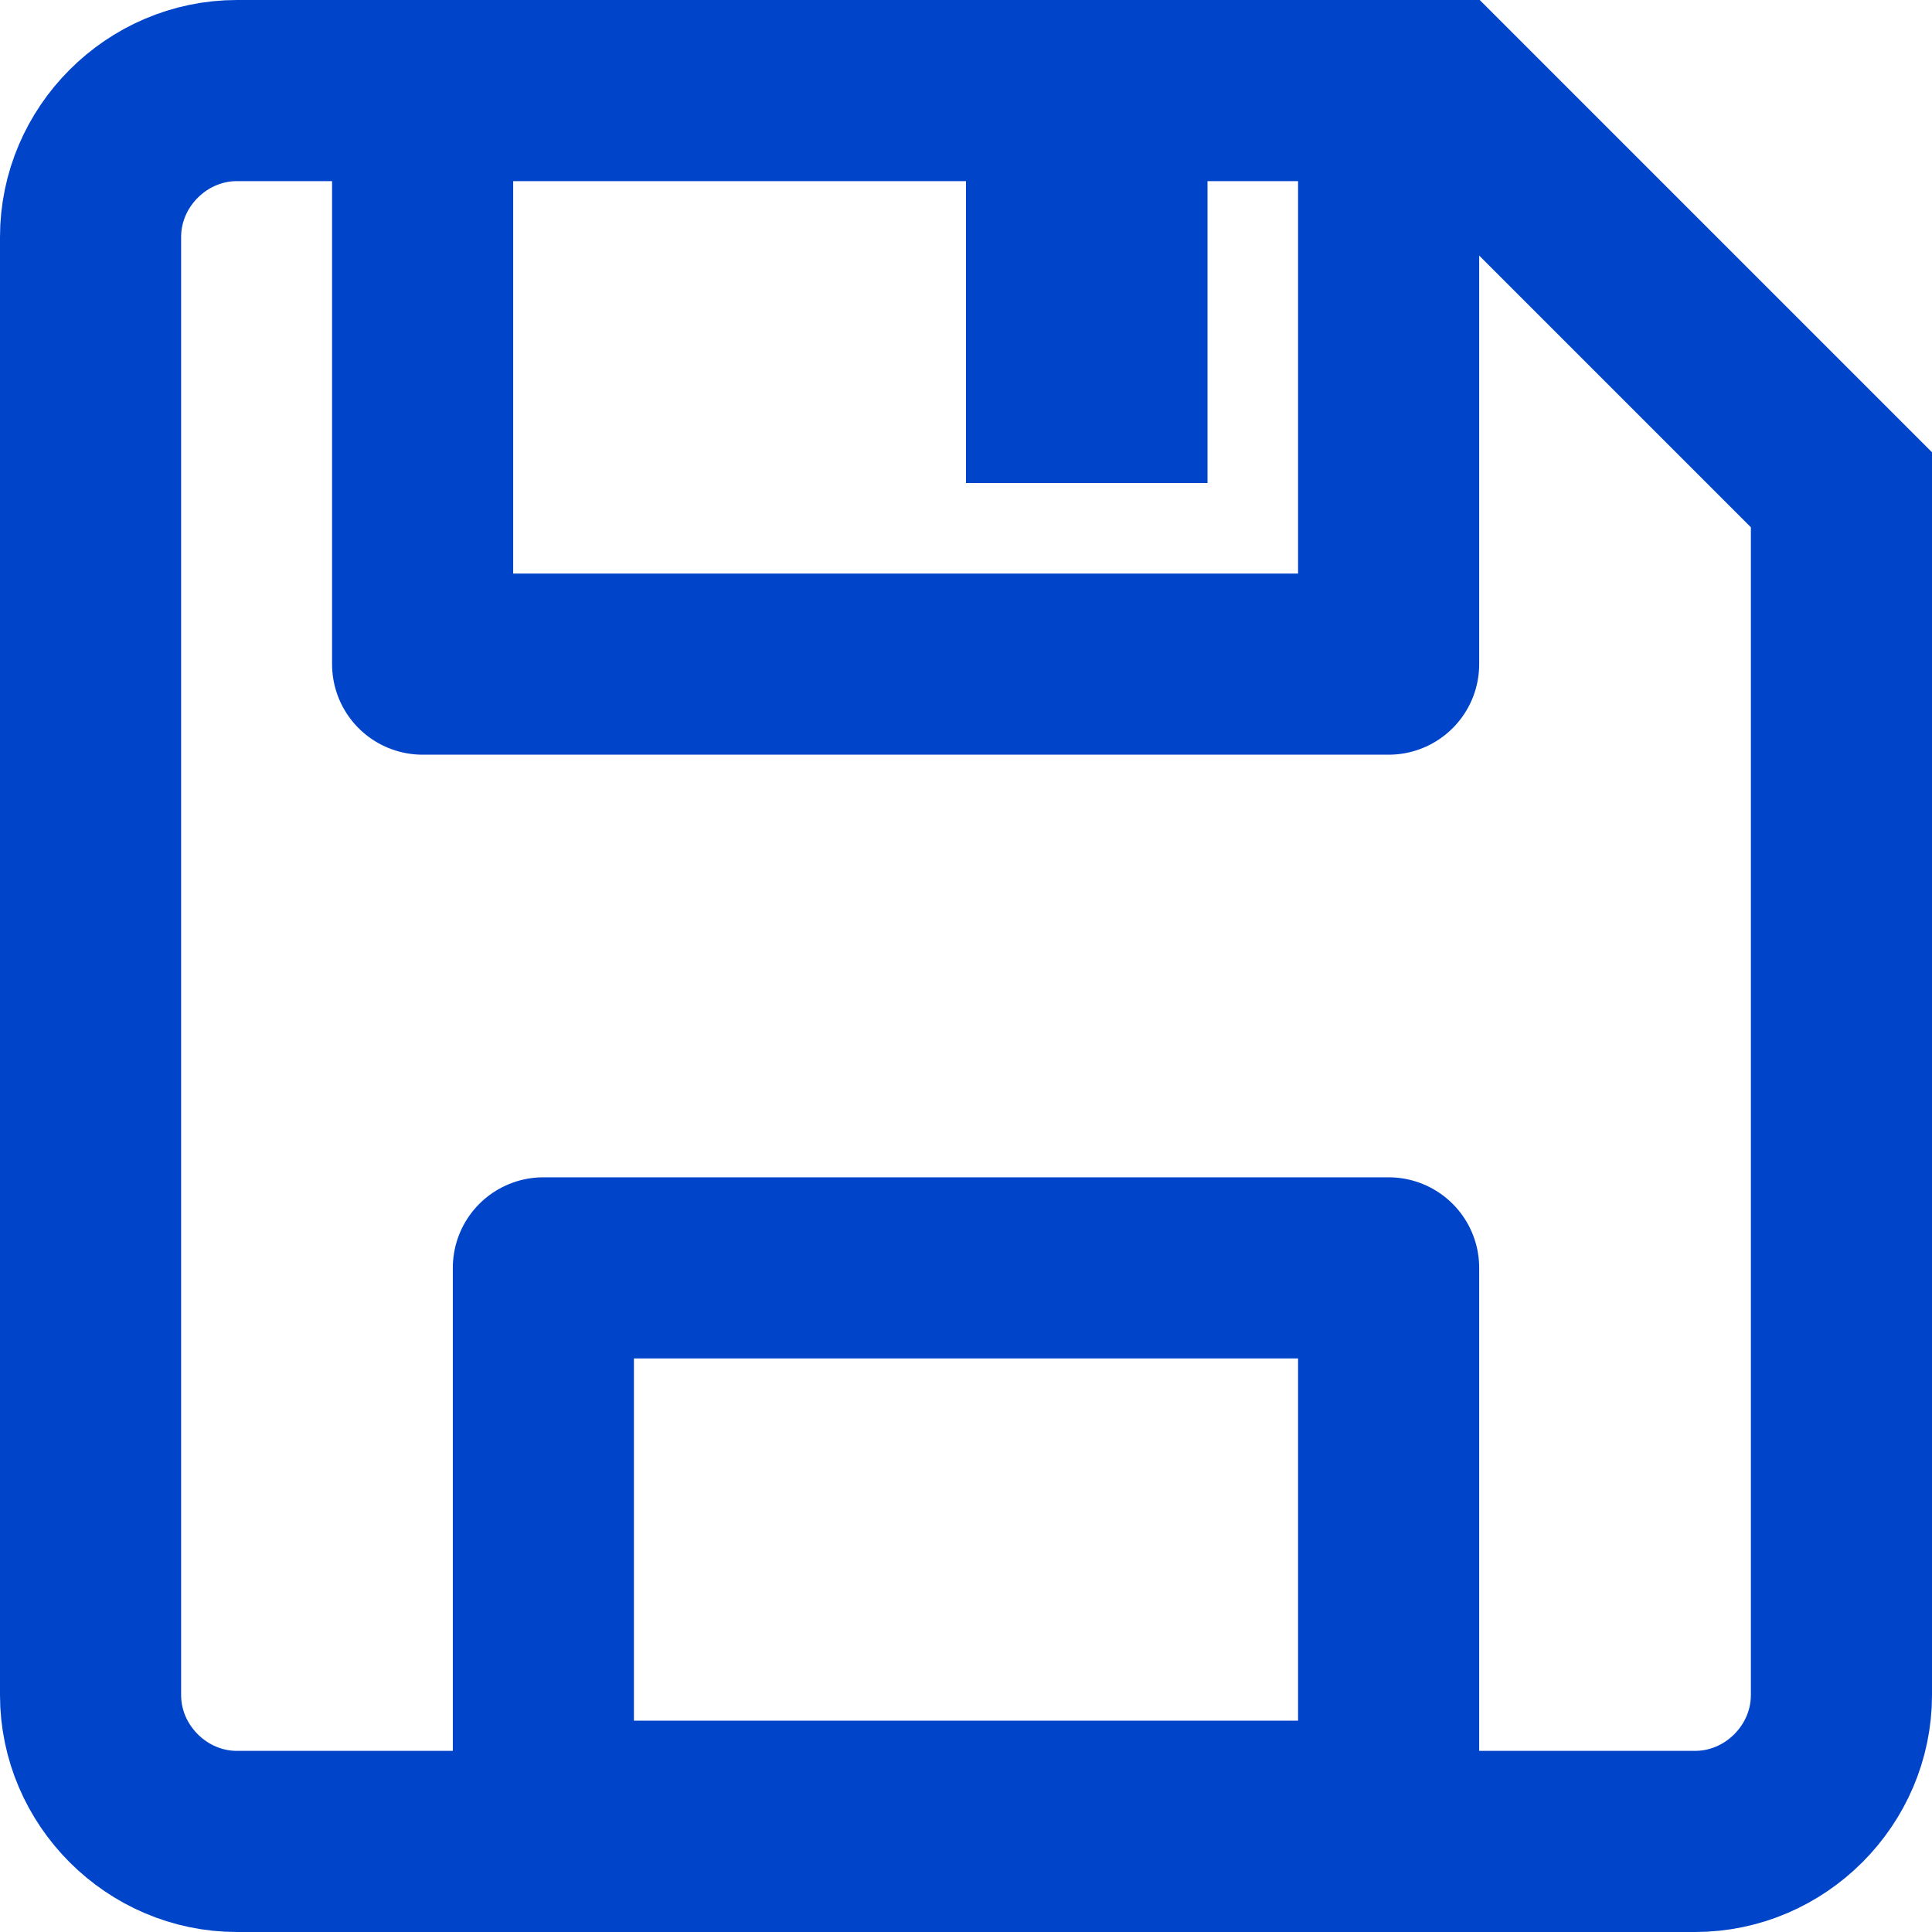 <?xml version="1.0" encoding="UTF-8"?>
<svg width="16px" height="16px" viewBox="0 0 16 16" version="1.1" xmlns="http://www.w3.org/2000/svg" xmlns:xlink="http://www.w3.org/1999/xlink">
    <!-- Generator: Sketch 48.2 (47327) - http://www.bohemiancoding.com/sketch -->
    <title>Delete Copy</title>
    <desc>Created with Sketch.</desc>
    <defs></defs>
    <g id="Elements/Schedule-Line" stroke="none" stroke-width="1" fill="none" fill-rule="evenodd" transform="translate(-968, -24)">
        <g id="Icon/Save/Outline" transform="translate(968, 24)">
            <path d="M15.25,4.056 L11.944,0.75 L1.962,0.75 C1.299,0.75 0.75,1.299 0.75,1.962 L0.75,14.038 C0.75,14.701 1.299,15.25 1.962,15.25 L14.038,15.25 C14.701,15.25 15.25,14.701 15.25,14.038 L15.25,4.056 Z" id="Path" stroke="#0044CA" stroke-width="1.5"></path>
            <rect id="Rectangle-8" stroke="#0044CA" stroke-width="1.5" stroke-linejoin="round" x="4.5" y="10.5" width="7" height="4.5"></rect>
            <rect id="Rectangle-8-Copy-2" stroke="#0044CA" stroke-width="1.5" stroke-linejoin="round" transform="translate(7.5, 3) scale(1, -1) translate(-7.5, -3) " x="3.5" y="0.5" width="8" height="5"></rect>
            <rect id="Rectangle-12" fill="#0044CA" fill-rule="evenodd" x="8" y="0" width="2" height="4"></rect>
        </g>
    </g>
</svg>